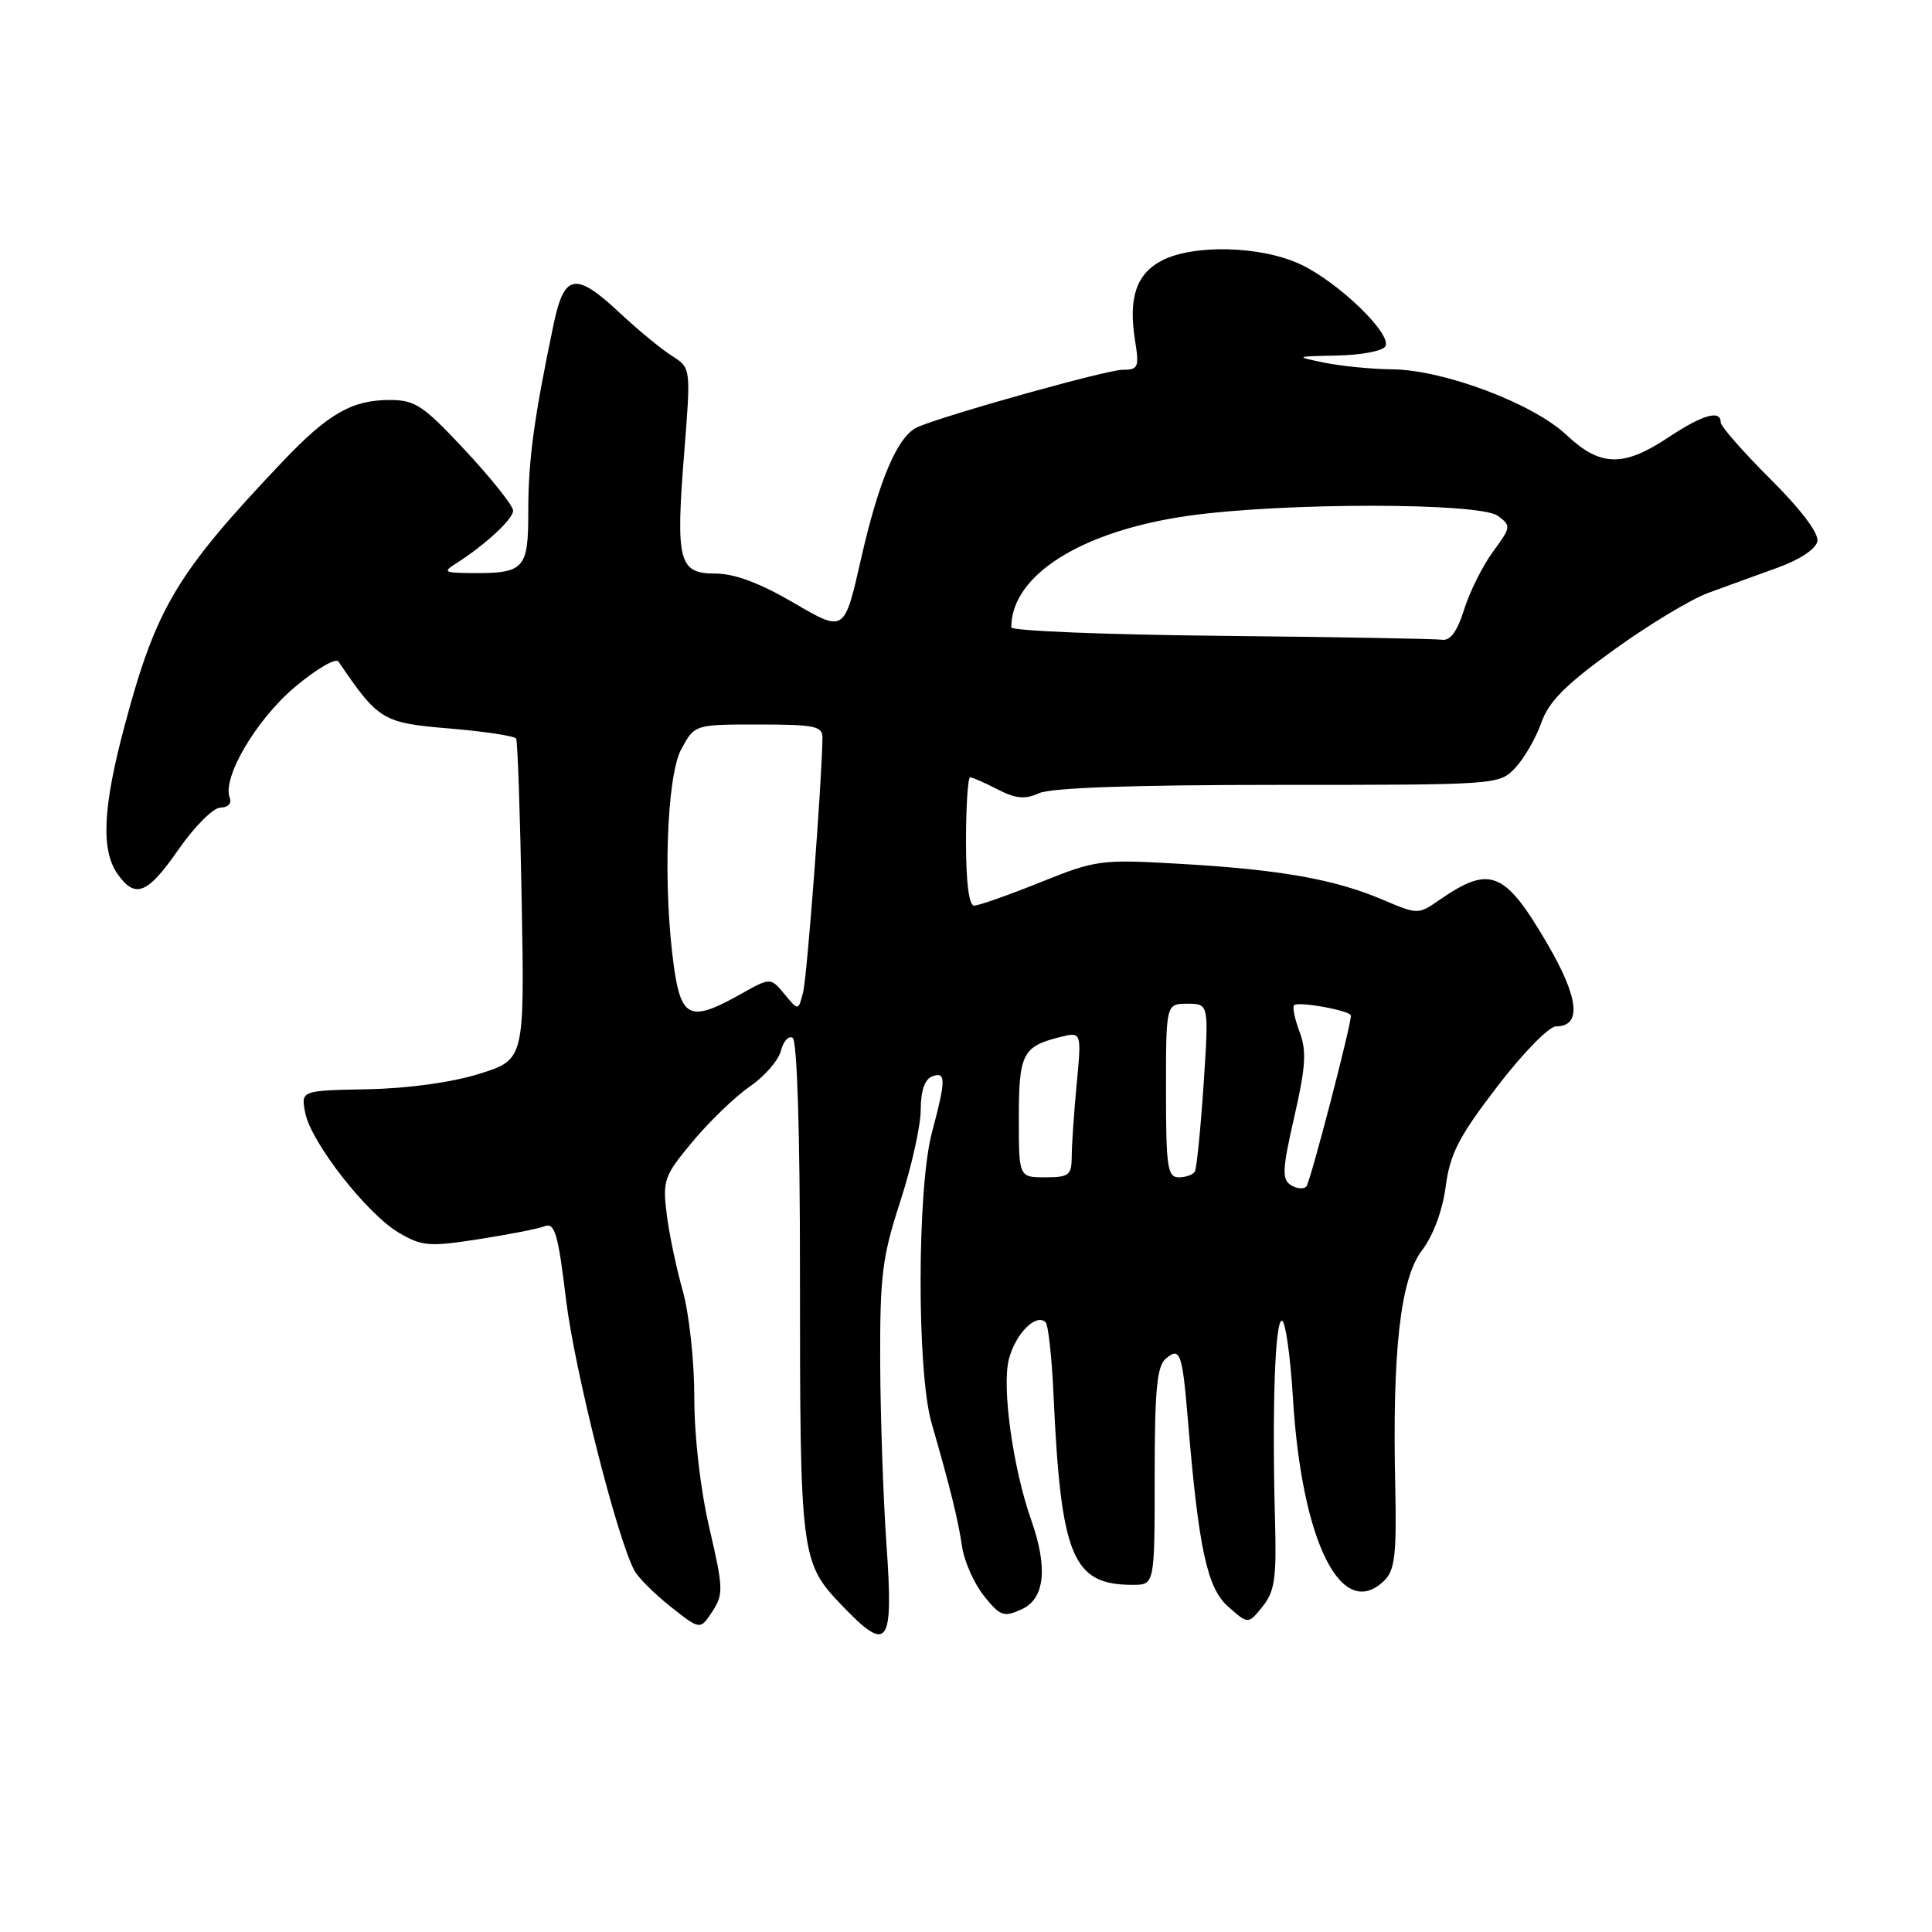 <?xml version="1.0" encoding="UTF-8" standalone="no"?>
<!DOCTYPE svg PUBLIC "-//W3C//DTD SVG 1.1//EN" "http://www.w3.org/Graphics/SVG/1.1/DTD/svg11.dtd" >
<svg xmlns="http://www.w3.org/2000/svg" xmlns:xlink="http://www.w3.org/1999/xlink" version="1.1" viewBox="0 0 256 256">
 <g >
 <path fill="currentColor"
d=" M 117.46 204.62 C 117.03 198.50 116.66 187.65 116.63 180.50 C 116.59 169.01 116.90 166.54 119.29 159.20 C 120.78 154.63 122.00 149.17 122.00 147.06 C 122.00 144.56 122.53 143.01 123.50 142.64 C 125.36 141.92 125.36 143.06 123.50 150.00 C 121.51 157.40 121.47 181.72 123.43 188.53 C 125.93 197.20 126.96 201.40 127.49 205.00 C 127.78 206.93 129.08 209.83 130.38 211.47 C 132.54 214.16 133.00 214.32 135.38 213.24 C 138.45 211.84 138.88 207.75 136.63 201.38 C 134.21 194.49 132.72 183.76 133.69 180.08 C 134.57 176.70 137.30 173.97 138.55 175.21 C 138.90 175.57 139.37 179.82 139.59 184.68 C 140.57 206.31 142.10 210.00 150.08 210.00 C 153.00 210.00 153.00 210.00 153.00 195.62 C 153.00 184.11 153.30 181.00 154.49 180.01 C 156.36 178.45 156.66 179.26 157.39 188.00 C 158.82 205.20 159.94 210.41 162.72 212.87 C 165.39 215.24 165.39 215.24 167.29 212.88 C 168.90 210.90 169.16 209.13 168.95 201.52 C 168.54 186.76 168.94 175.00 169.85 175.00 C 170.32 175.00 170.98 179.61 171.32 185.25 C 172.49 204.45 177.83 215.03 183.49 209.37 C 184.82 208.03 185.07 205.82 184.88 197.12 C 184.47 179.07 185.55 169.46 188.40 165.71 C 189.90 163.75 191.14 160.42 191.56 157.23 C 192.14 152.86 193.30 150.62 198.38 143.99 C 201.75 139.58 205.25 136.00 206.18 136.00 C 209.62 136.00 209.23 132.24 205.02 125.04 C 199.38 115.38 197.44 114.60 190.70 119.27 C 187.93 121.19 187.86 121.19 183.20 119.21 C 176.87 116.51 169.65 115.23 156.50 114.47 C 145.82 113.85 145.27 113.93 137.83 116.92 C 133.62 118.61 129.68 120.00 129.08 120.00 C 128.39 120.00 128.00 116.94 128.00 111.50 C 128.00 106.83 128.25 103.00 128.55 103.00 C 128.85 103.00 130.49 103.72 132.19 104.60 C 134.60 105.84 135.81 105.95 137.69 105.10 C 139.26 104.38 150.25 104.00 169.37 104.00 C 198.61 104.00 198.65 104.00 200.81 101.71 C 201.99 100.44 203.53 97.77 204.23 95.77 C 205.21 92.97 207.43 90.73 213.83 86.12 C 218.42 82.81 224.04 79.41 226.33 78.57 C 228.63 77.72 232.75 76.23 235.49 75.24 C 238.47 74.17 240.62 72.75 240.81 71.72 C 241.02 70.66 238.62 67.49 234.57 63.46 C 230.96 59.86 228.00 56.49 228.00 55.96 C 228.00 54.25 225.59 54.95 221.00 58.00 C 215.10 61.92 212.03 61.84 207.57 57.64 C 203.16 53.47 191.32 49.01 184.50 48.94 C 181.75 48.91 177.70 48.51 175.50 48.06 C 171.53 47.24 171.54 47.23 177.19 47.11 C 180.32 47.05 183.19 46.51 183.56 45.91 C 184.53 44.33 177.38 37.40 172.33 35.03 C 167.14 32.58 158.19 32.34 153.96 34.52 C 150.58 36.27 149.50 39.45 150.39 45.05 C 150.97 48.68 150.84 49.00 148.74 49.00 C 146.72 49.00 126.35 54.67 121.71 56.53 C 119.01 57.61 116.50 63.41 114.07 74.15 C 111.88 83.80 111.88 83.80 105.21 79.90 C 100.67 77.25 97.33 76.00 94.78 76.00 C 89.92 76.00 89.51 74.40 90.67 59.87 C 91.55 48.75 91.55 48.75 89.03 47.15 C 87.64 46.27 84.56 43.74 82.20 41.53 C 76.25 35.96 74.77 36.21 73.35 43.00 C 70.76 55.36 70.00 60.96 70.00 67.69 C 70.00 75.55 69.54 76.02 62.00 75.93 C 58.90 75.89 58.71 75.75 60.38 74.69 C 64.25 72.24 68.00 68.78 67.99 67.66 C 67.99 67.02 65.16 63.46 61.71 59.75 C 56.10 53.73 55.02 53.00 51.66 53.00 C 46.63 53.00 43.48 54.81 37.44 61.17 C 23.41 75.95 20.71 80.46 16.53 96.09 C 13.63 106.92 13.35 112.62 15.56 115.78 C 17.92 119.15 19.53 118.51 23.69 112.51 C 25.79 109.49 28.27 107.02 29.22 107.01 C 30.22 107.00 30.73 106.45 30.44 105.70 C 29.42 103.05 33.95 95.35 39.07 91.04 C 41.89 88.66 44.49 87.14 44.85 87.66 C 50.15 95.47 50.69 95.79 59.57 96.53 C 64.22 96.92 68.19 97.52 68.39 97.87 C 68.59 98.22 68.92 107.93 69.13 119.46 C 69.50 140.41 69.50 140.41 63.50 142.29 C 59.84 143.43 54.05 144.23 48.68 144.33 C 39.86 144.50 39.86 144.50 40.45 147.48 C 41.23 151.41 48.66 160.90 52.89 163.37 C 55.93 165.14 56.90 165.22 63.42 164.20 C 67.37 163.59 71.32 162.82 72.18 162.48 C 73.51 161.97 73.96 163.51 75.00 172.19 C 76.12 181.47 81.74 203.79 84.06 208.10 C 84.56 209.04 86.72 211.20 88.87 212.90 C 92.78 215.99 92.78 215.99 94.39 213.53 C 95.88 211.25 95.85 210.45 94.00 202.50 C 92.81 197.38 92.00 190.40 92.00 185.18 C 92.00 180.31 91.31 174.01 90.45 170.97 C 89.60 167.96 88.64 163.38 88.33 160.79 C 87.79 156.37 88.01 155.77 91.84 151.19 C 94.09 148.50 97.50 145.23 99.42 143.92 C 101.33 142.60 103.16 140.49 103.48 139.22 C 103.80 137.96 104.50 137.19 105.03 137.52 C 105.62 137.88 106.00 149.91 106.00 168.42 C 106.00 206.34 106.08 207.01 111.58 212.75 C 117.69 219.13 118.41 218.13 117.46 204.62 Z  M 171.06 157.04 C 169.84 156.28 169.90 154.98 171.50 147.99 C 173.02 141.35 173.15 139.24 172.20 136.72 C 171.56 135.02 171.23 133.44 171.47 133.20 C 172.02 132.64 179.00 133.92 179.00 134.58 C 179.00 135.99 173.63 156.61 173.10 157.21 C 172.76 157.60 171.84 157.52 171.06 157.04 Z  M 135.00 148.12 C 135.00 139.66 135.50 138.66 140.41 137.43 C 143.32 136.70 143.32 136.70 142.67 143.60 C 142.31 147.40 142.01 151.74 142.01 153.25 C 142.00 155.72 141.65 156.00 138.50 156.00 C 135.00 156.00 135.00 156.00 135.00 148.12 Z  M 154.50 144.50 C 154.50 133.00 154.50 133.00 157.35 133.00 C 160.19 133.00 160.19 133.00 159.48 143.75 C 159.08 149.66 158.56 154.84 158.32 155.25 C 158.08 155.66 157.12 156.00 156.19 156.00 C 154.70 156.00 154.50 154.63 154.50 144.50 Z  M 89.32 128.25 C 87.82 117.72 88.31 102.87 90.28 99.25 C 92.05 96.00 92.05 96.00 100.53 96.00 C 107.94 96.00 109.00 96.22 108.98 97.75 C 108.91 103.47 106.95 129.36 106.42 131.46 C 105.79 133.96 105.79 133.96 103.95 131.73 C 102.10 129.50 102.10 129.50 98.10 131.75 C 91.54 135.44 90.28 134.94 89.32 128.25 Z  M 161.75 84.25 C 146.49 84.10 134.00 83.59 134.00 83.13 C 134.00 76.21 143.30 70.35 157.50 68.34 C 170.04 66.57 196.04 66.58 198.47 68.35 C 200.25 69.66 200.23 69.84 197.83 73.10 C 196.46 74.97 194.74 78.41 194.01 80.75 C 193.11 83.64 192.17 84.93 191.09 84.77 C 190.22 84.64 177.01 84.41 161.75 84.25 Z "/>
</g>
</svg>